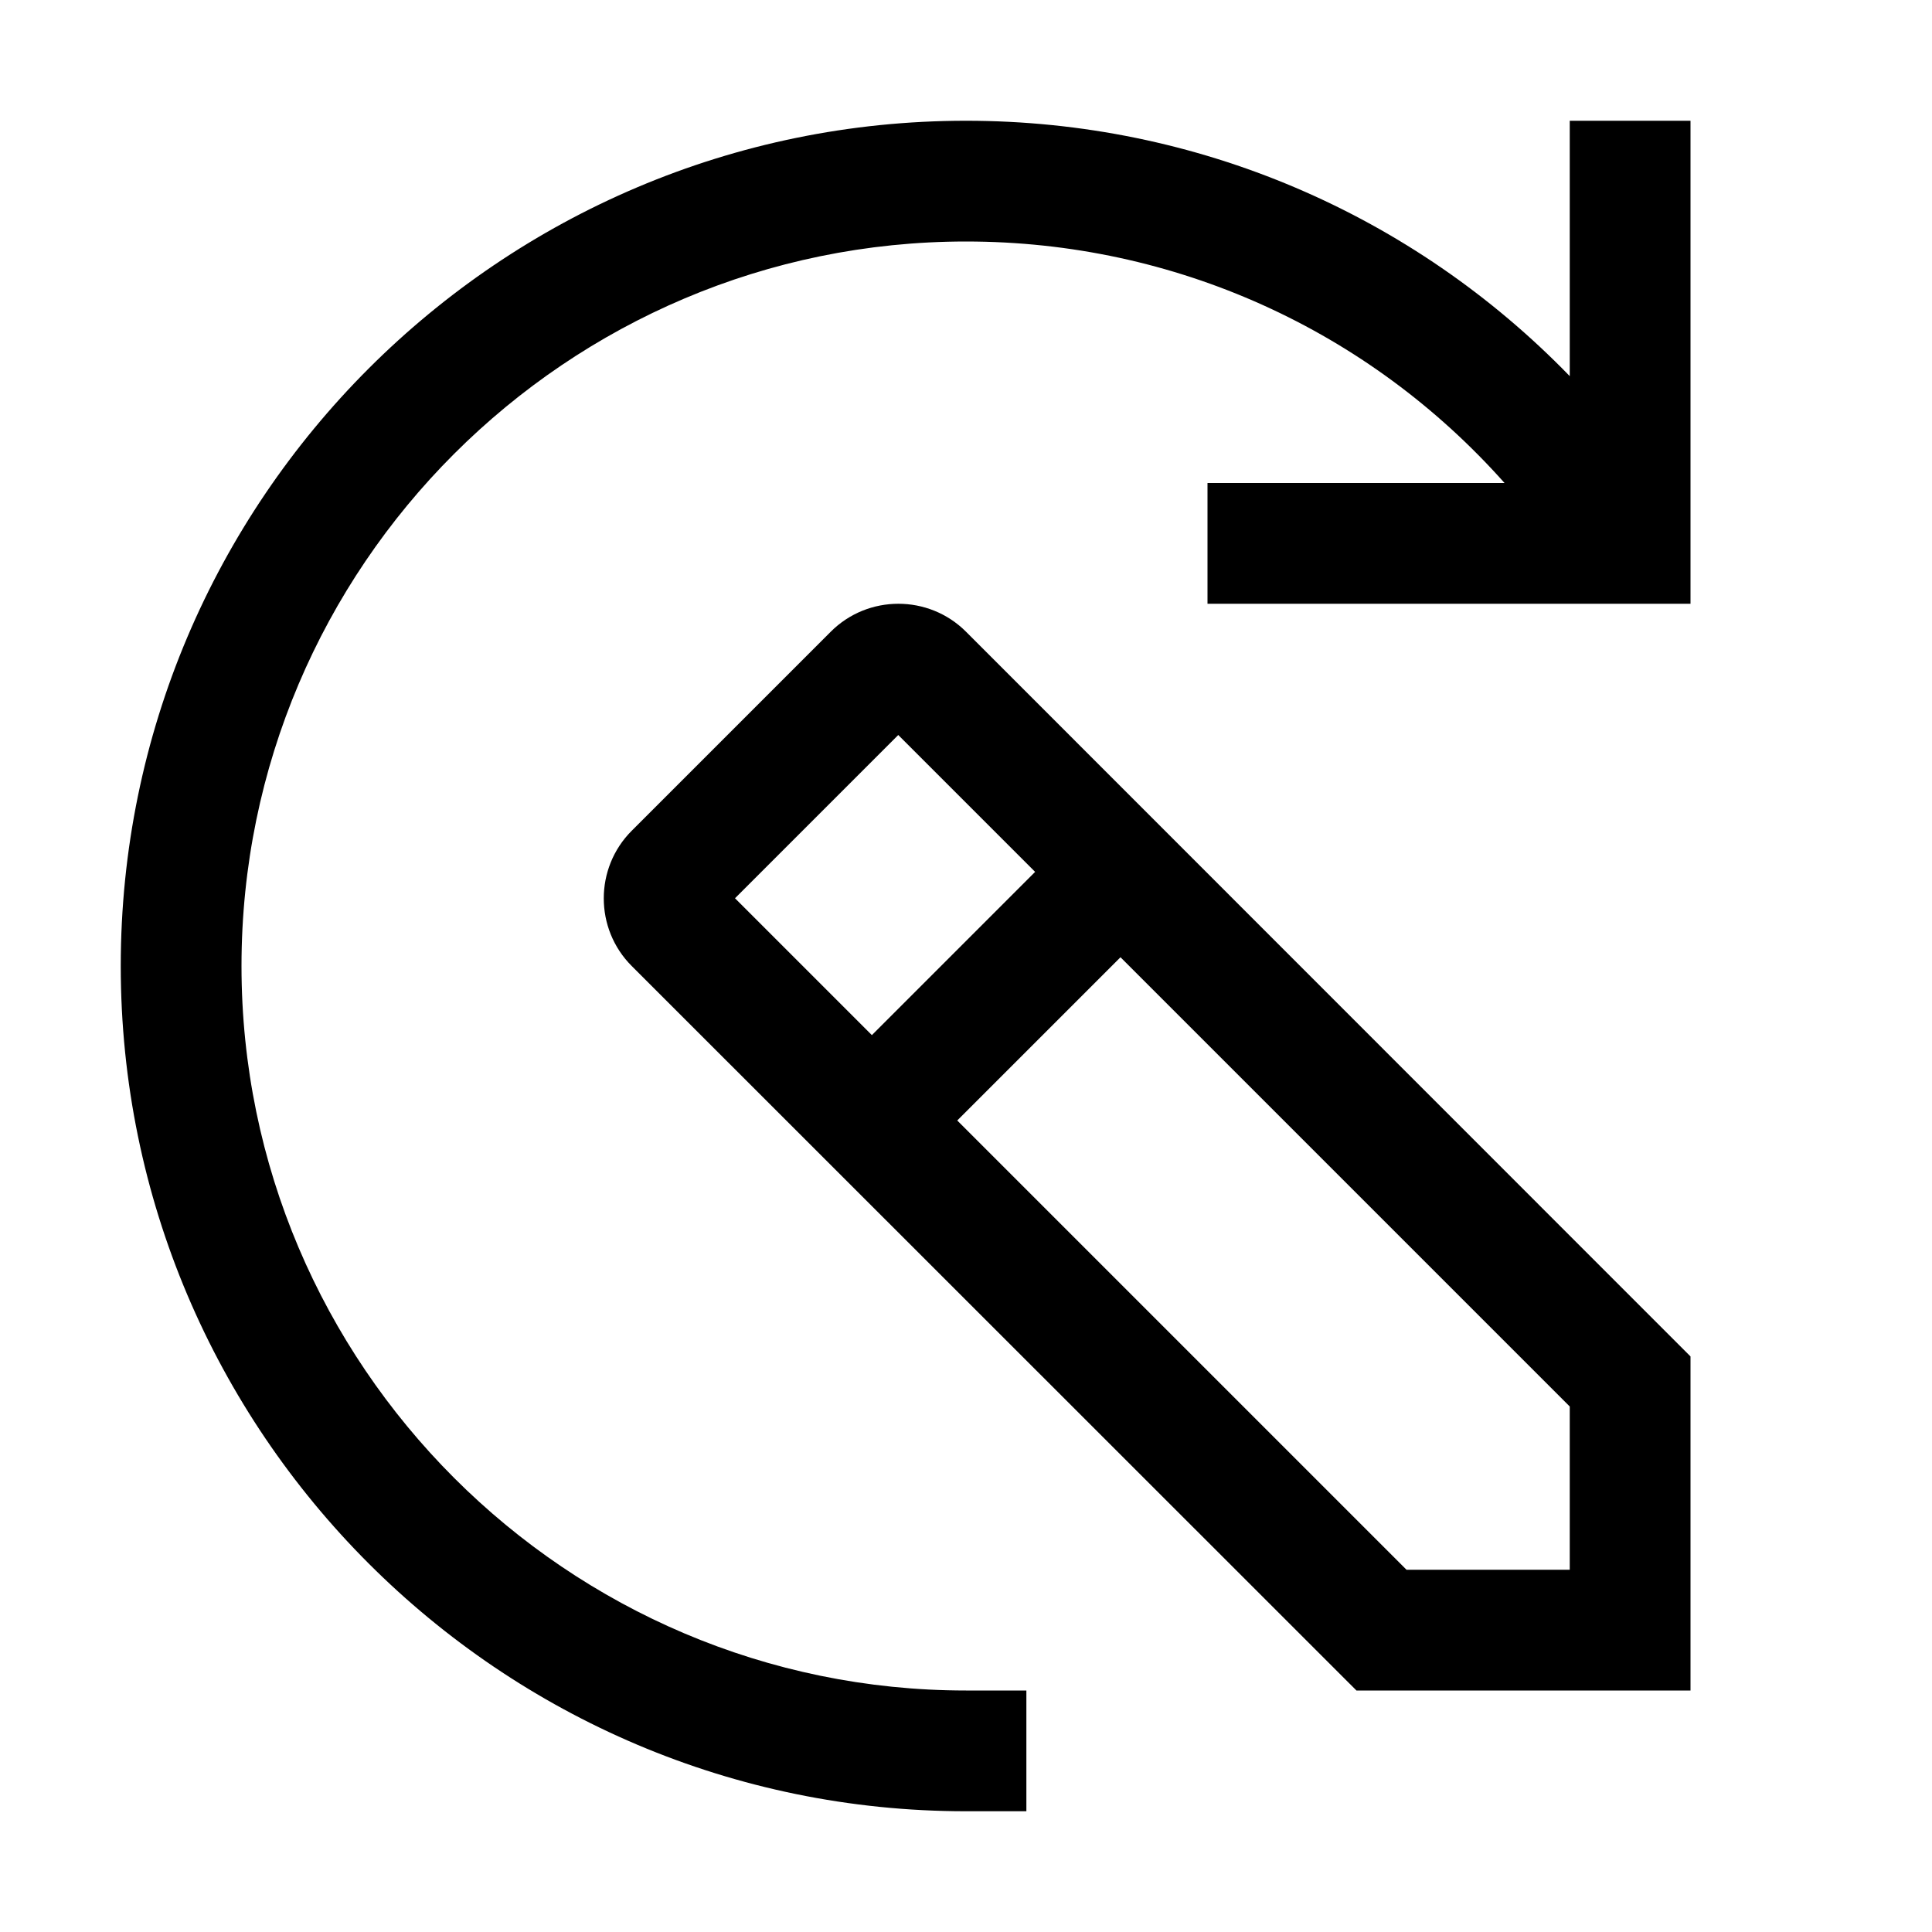 
<svg xmlns="http://www.w3.org/2000/svg" width="32" height="32" viewBox="0 0 32 32">
  <path fill="currentColor" d="m13.76,10.463l-3.297,3.297c-.617.617-.617,1.623,0,2.24l12.004,12h5.533v-5.533l-12-12.004c-.617-.617-1.623-.617-2.24,0h0Zm12.24,12.833v2.704h-2.704l-7.441-7.441,2.704-2.704,7.441,7.441Zm-8.855-8.855l-2.704,2.704-2.267-2.267,2.704-2.704,2.267,2.267Z"/>
  <path fill="currentColor" d="m28,2v8h-8v-2h4.92c-2.25-2.53-5.46-4-8.92-4-6.61,0-12,5.38-12,12,0,6.61,5.39,12,12,12h1v2h-1c-7.72,0-14-6.28-14-14S8.28,2,16,2c3.83,0,7.4,1.55,10,4.23V2h2Z"/>

</svg>